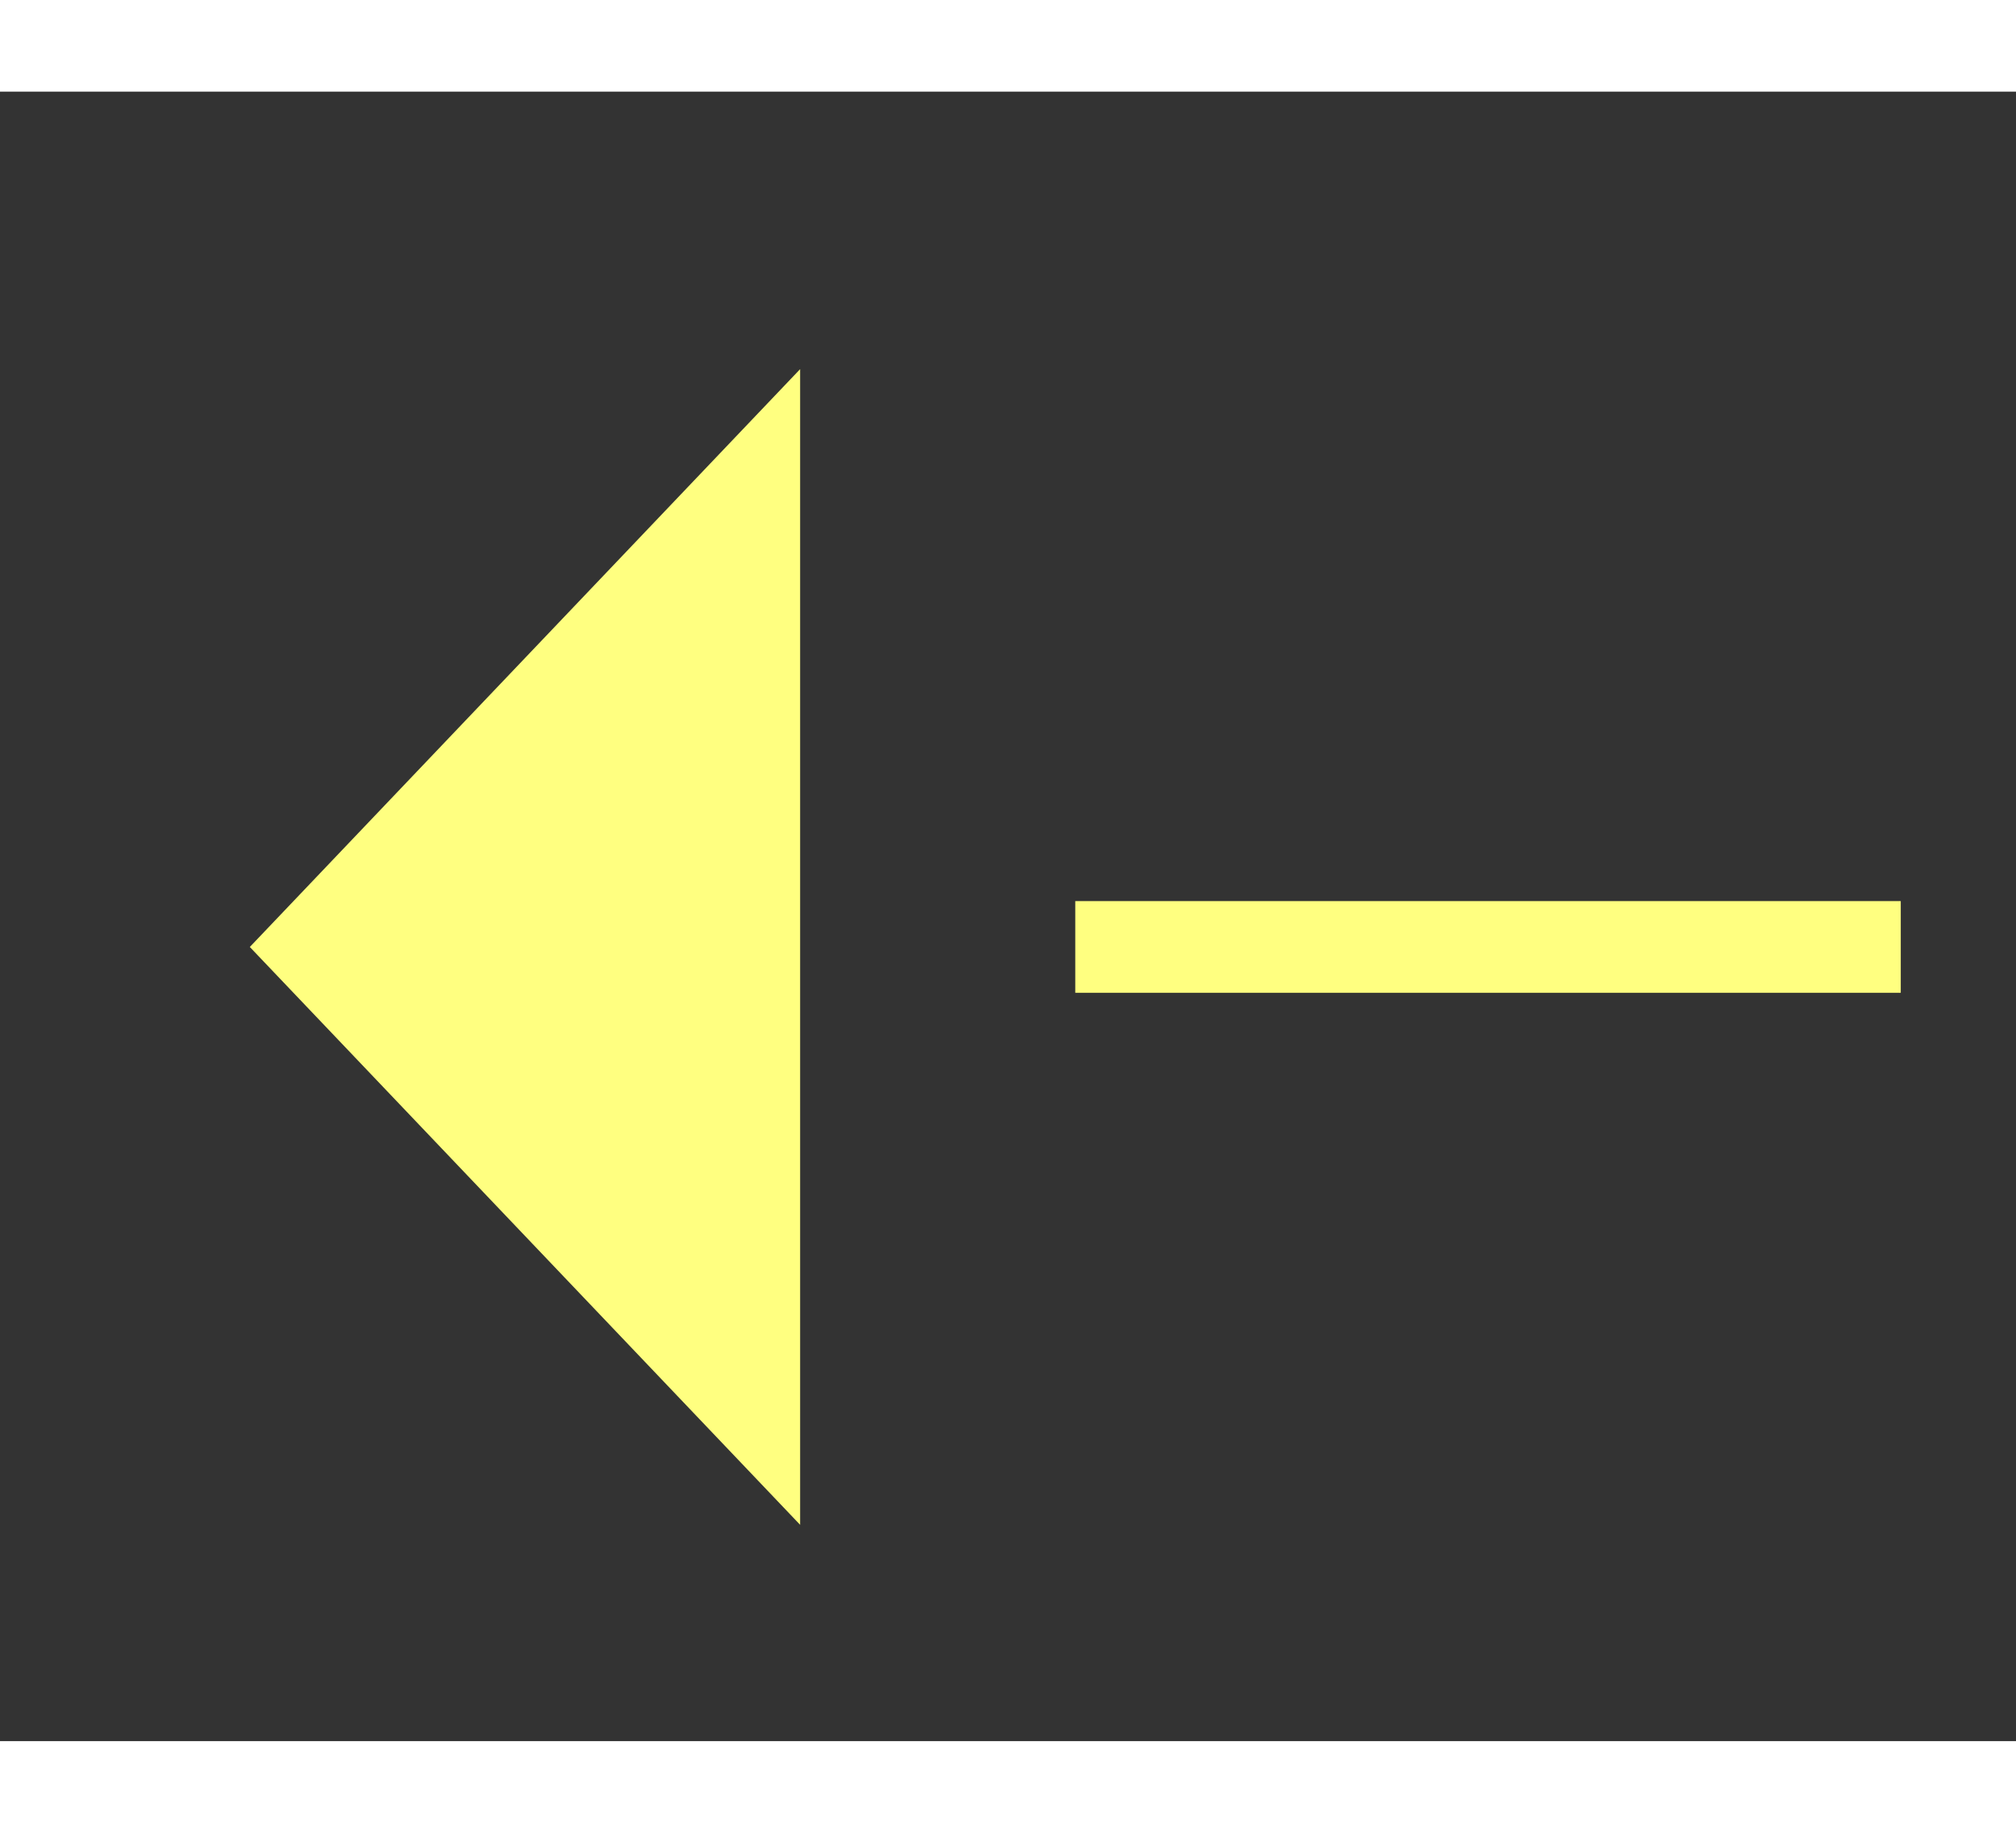 ﻿<?xml version="1.0" encoding="utf-8"?>
<svg version="1.1" xmlns:xlink="http://www.w3.org/1999/xlink" width="22px" height="20px" preserveAspectRatio="xMinYMid meet" viewBox="764 8847  22 18" xmlns="http://www.w3.org/2000/svg">
  <rect x="764" y="8847" width="22" height="18" fill="#333333" stroke="none"/>
  <g transform="matrix(0.998 0.07 -0.07 0.998 619.651 -32.488 )">
    <path d="M 964 8855.8  L 970 8849.5  L 964 8843.2  L 964 8855.8  Z " fill-rule="nonzero" fill="#ffff80" stroke="none" transform="matrix(-0.998 0.07 -0.07 -0.998 2355.829 17616.647 )" />
    <path d="M 770 8849.5  L 965 8849.5  " stroke-width="1" stroke-dasharray="9,4" stroke="#ffff80" fill="none" transform="matrix(-0.998 0.07 -0.07 -0.998 2355.829 17616.647 )" />
  </g>
</svg>